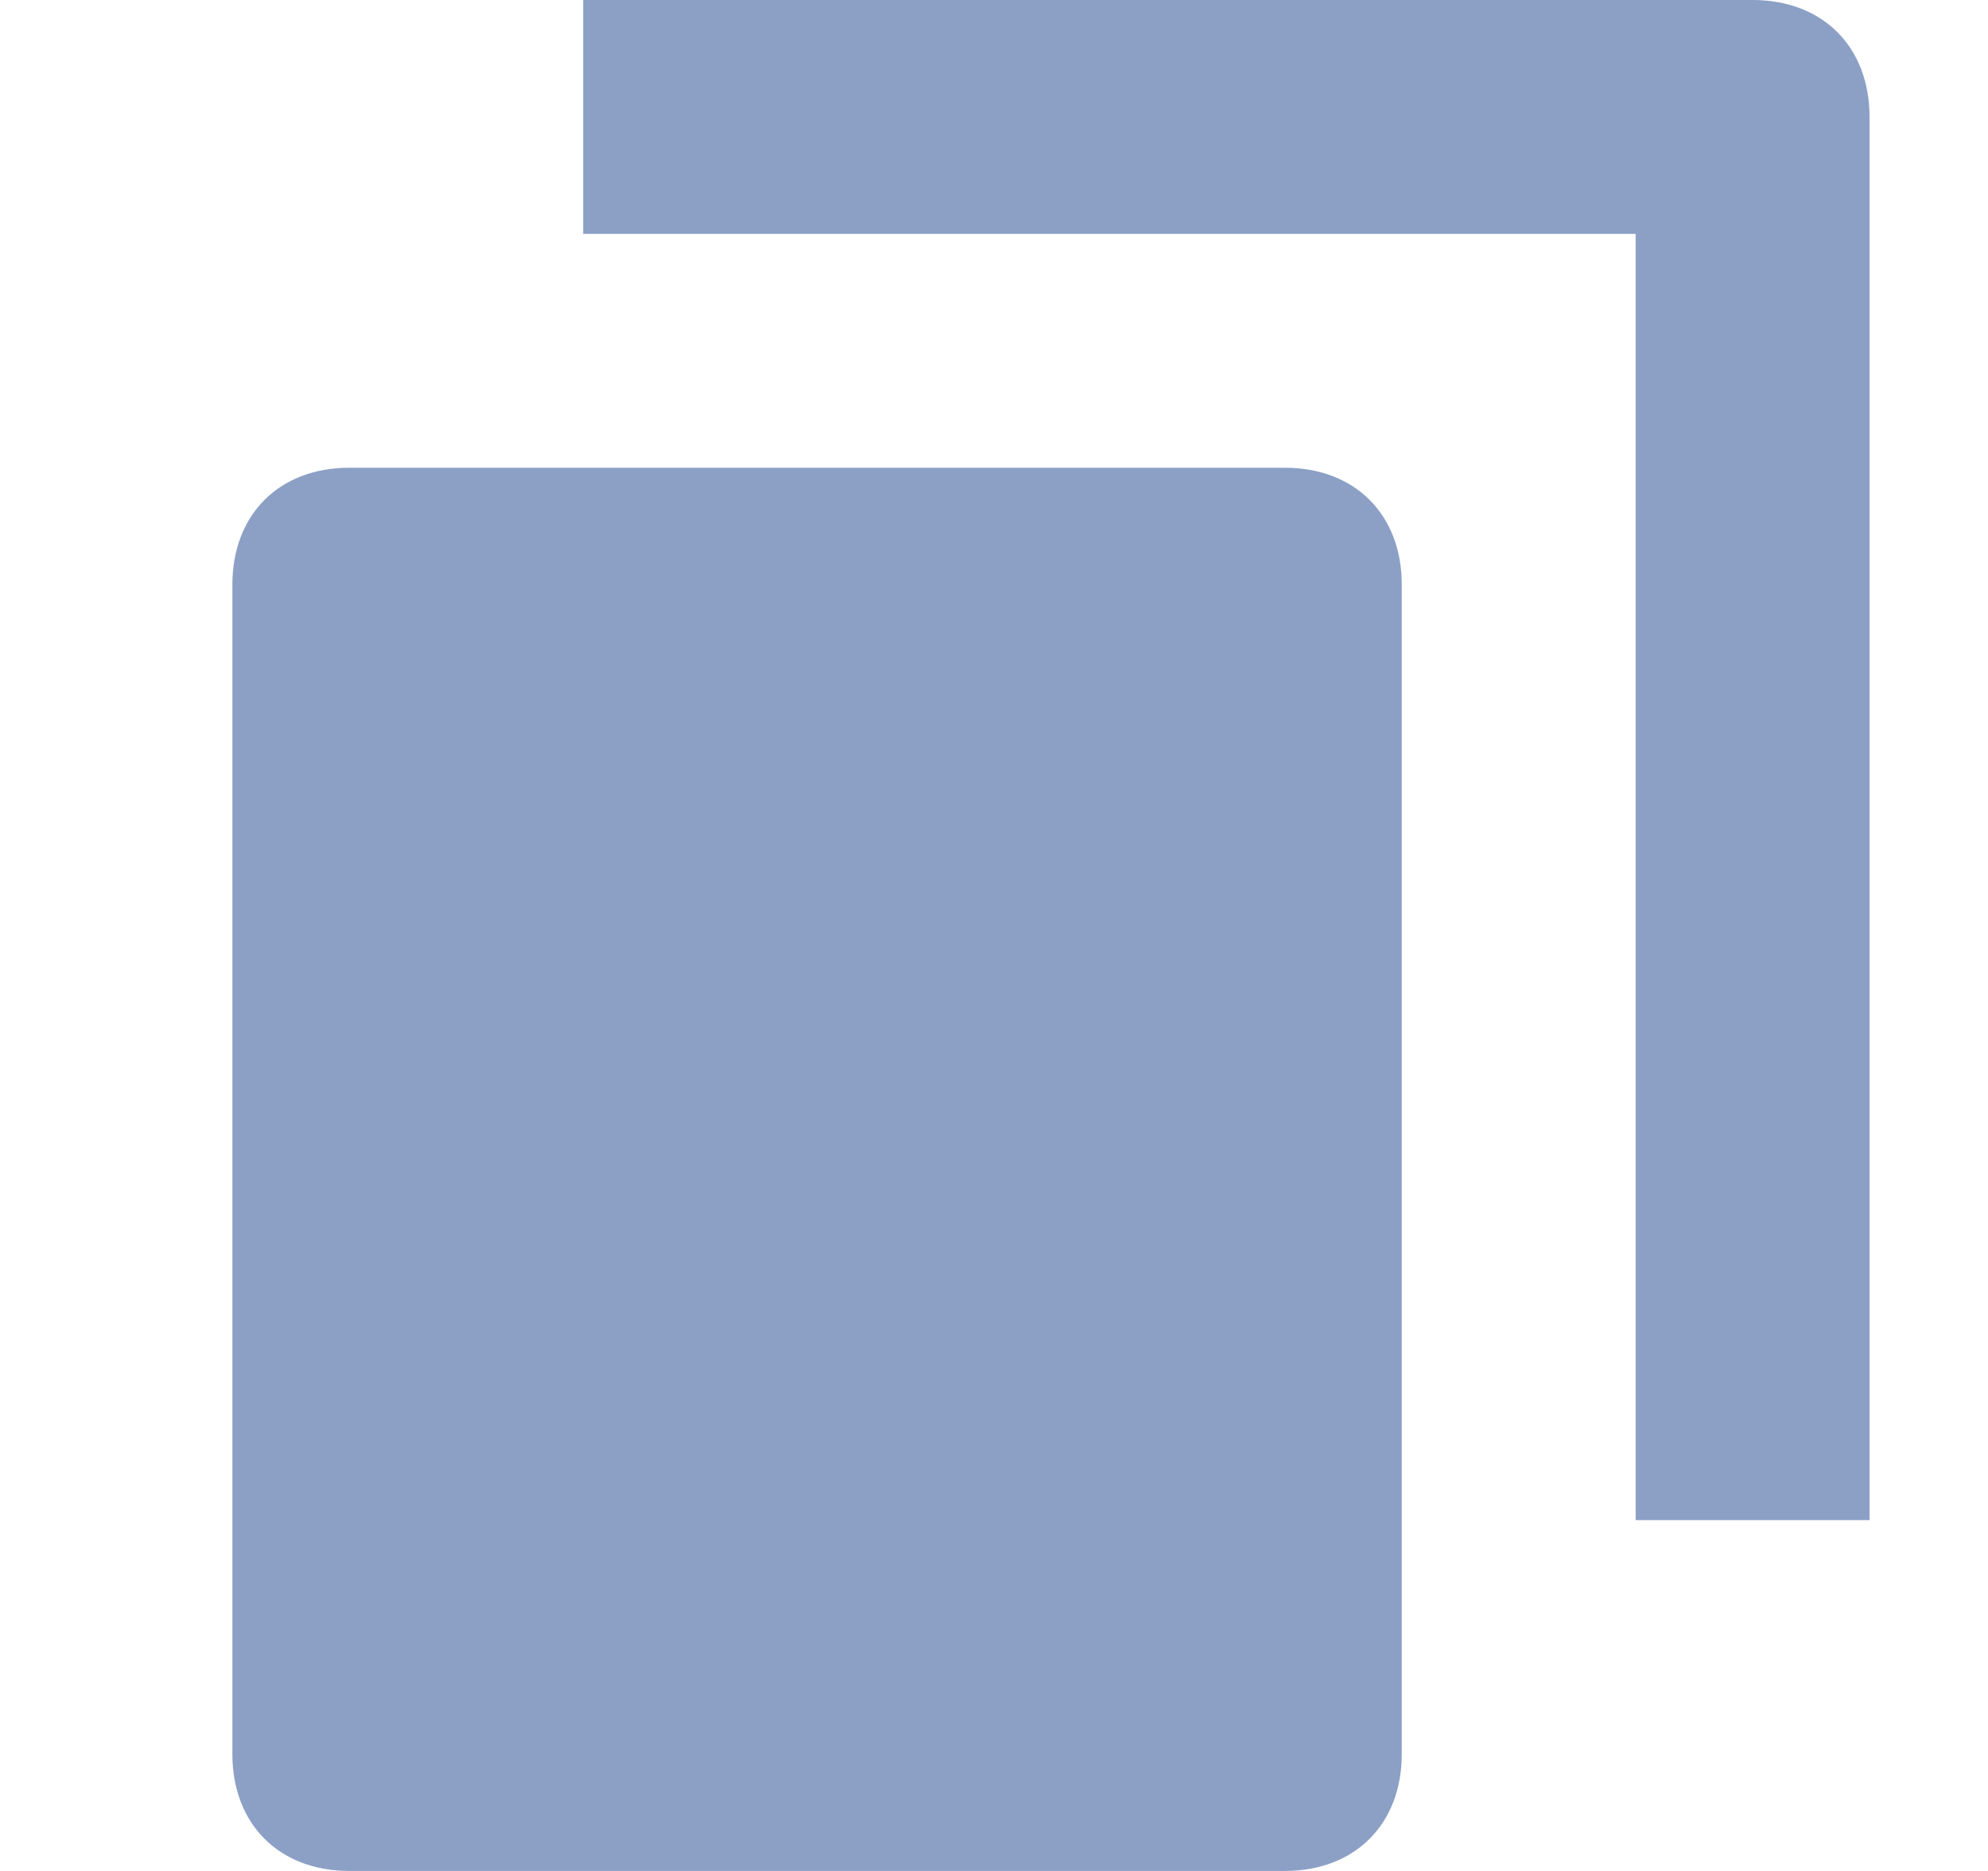 <svg width="17" height="16" viewBox="0 0 17 16" fill="none" xmlns="http://www.w3.org/2000/svg">
<path d="M10.987 4H2.987C2.387 4 1.987 4.4 1.987 5V15C1.987 15.6 2.387 16 2.987 16H10.987C11.587 16 11.987 15.6 11.987 15V5C11.987 4.4 11.587 4 10.987 4Z" fill="#8CA0C6"/>
<path d="M14.987 0H4.987V2H13.987V13H15.987V1C15.987 0.4 15.587 0 14.987 0Z" fill="#8CA0C6"/>
</svg>
